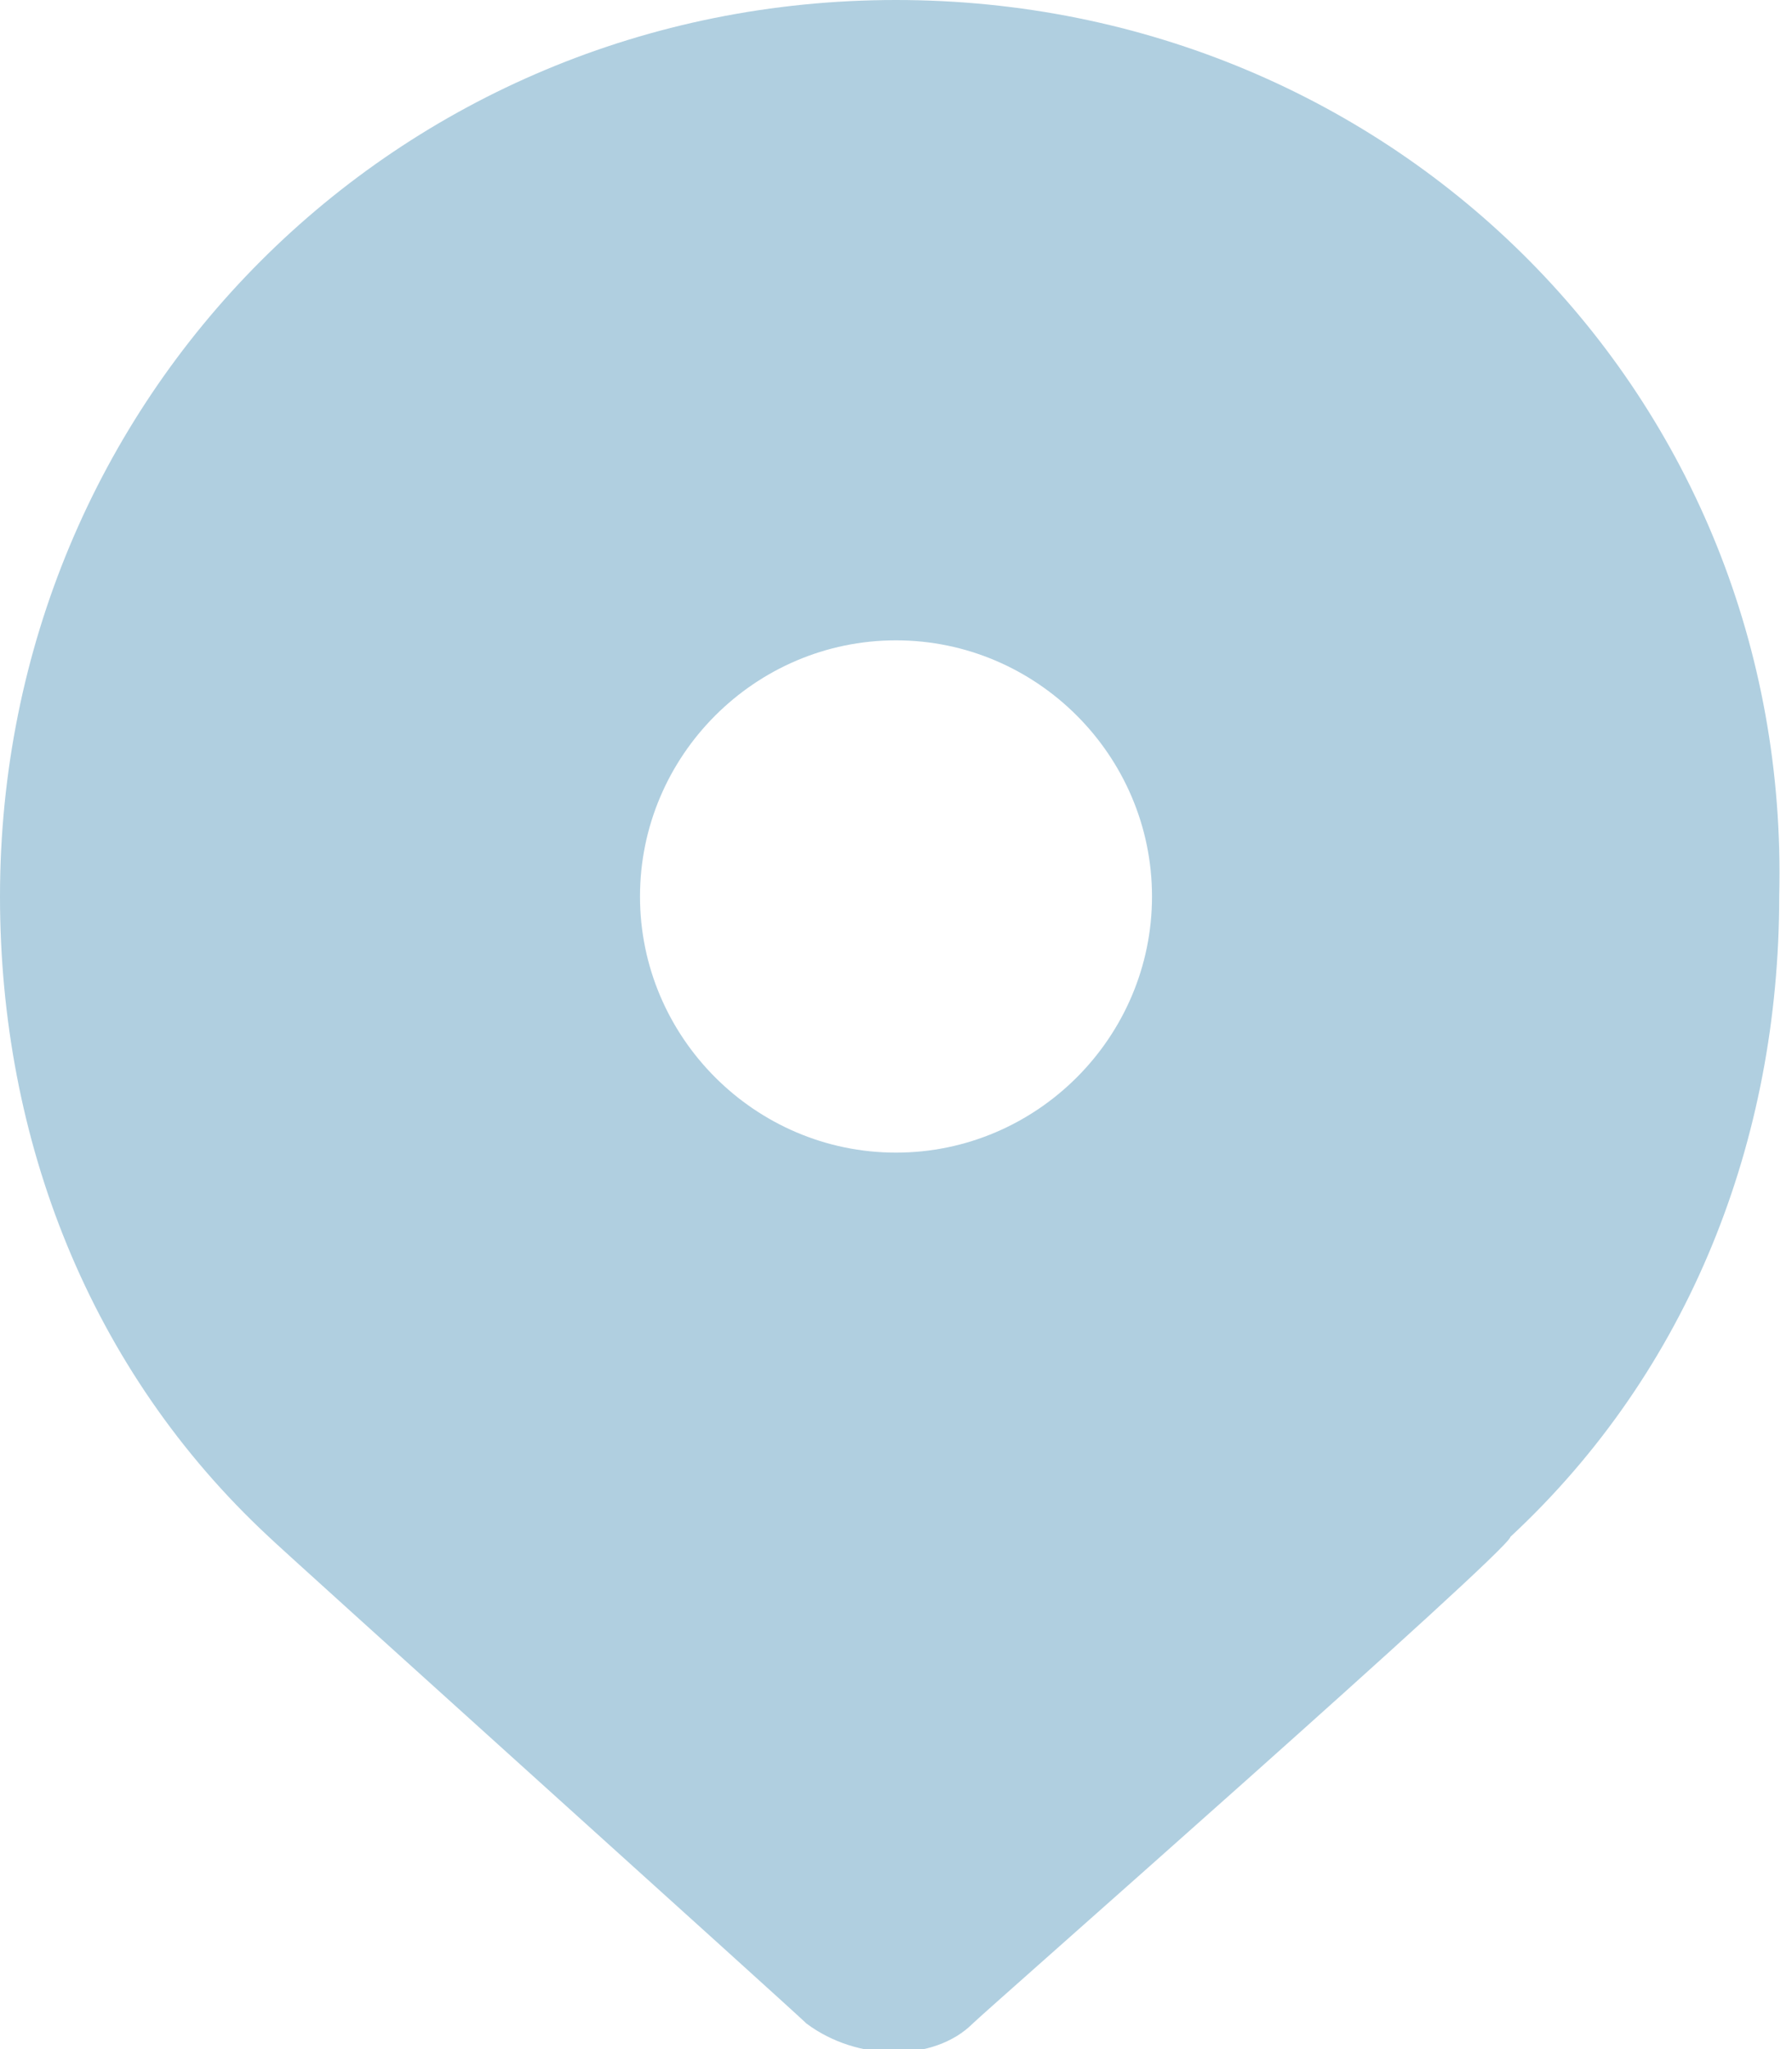<svg xmlns="http://www.w3.org/2000/svg" width="14" height="16" viewBox="0 0 14 16">
    <path fill="#B0CFE0" fill-rule="nonzero" d="M7 0C3.1 0 0 3.1 0 7c0 1.9.7 3.7 2.1 5 .1.1 4.1 3.7 4.2 3.8.4.3 1 .3 1.3 0 .1-.1 4.2-3.7 4.2-3.8 1.4-1.3 2.1-3.1 2.1-5 .1-3.9-3-7-6.9-7zm0 9c-1.1 0-2-.9-2-2s.9-2 2-2 2 .9 2 2-.9 2-2 2z"/>
</svg>
